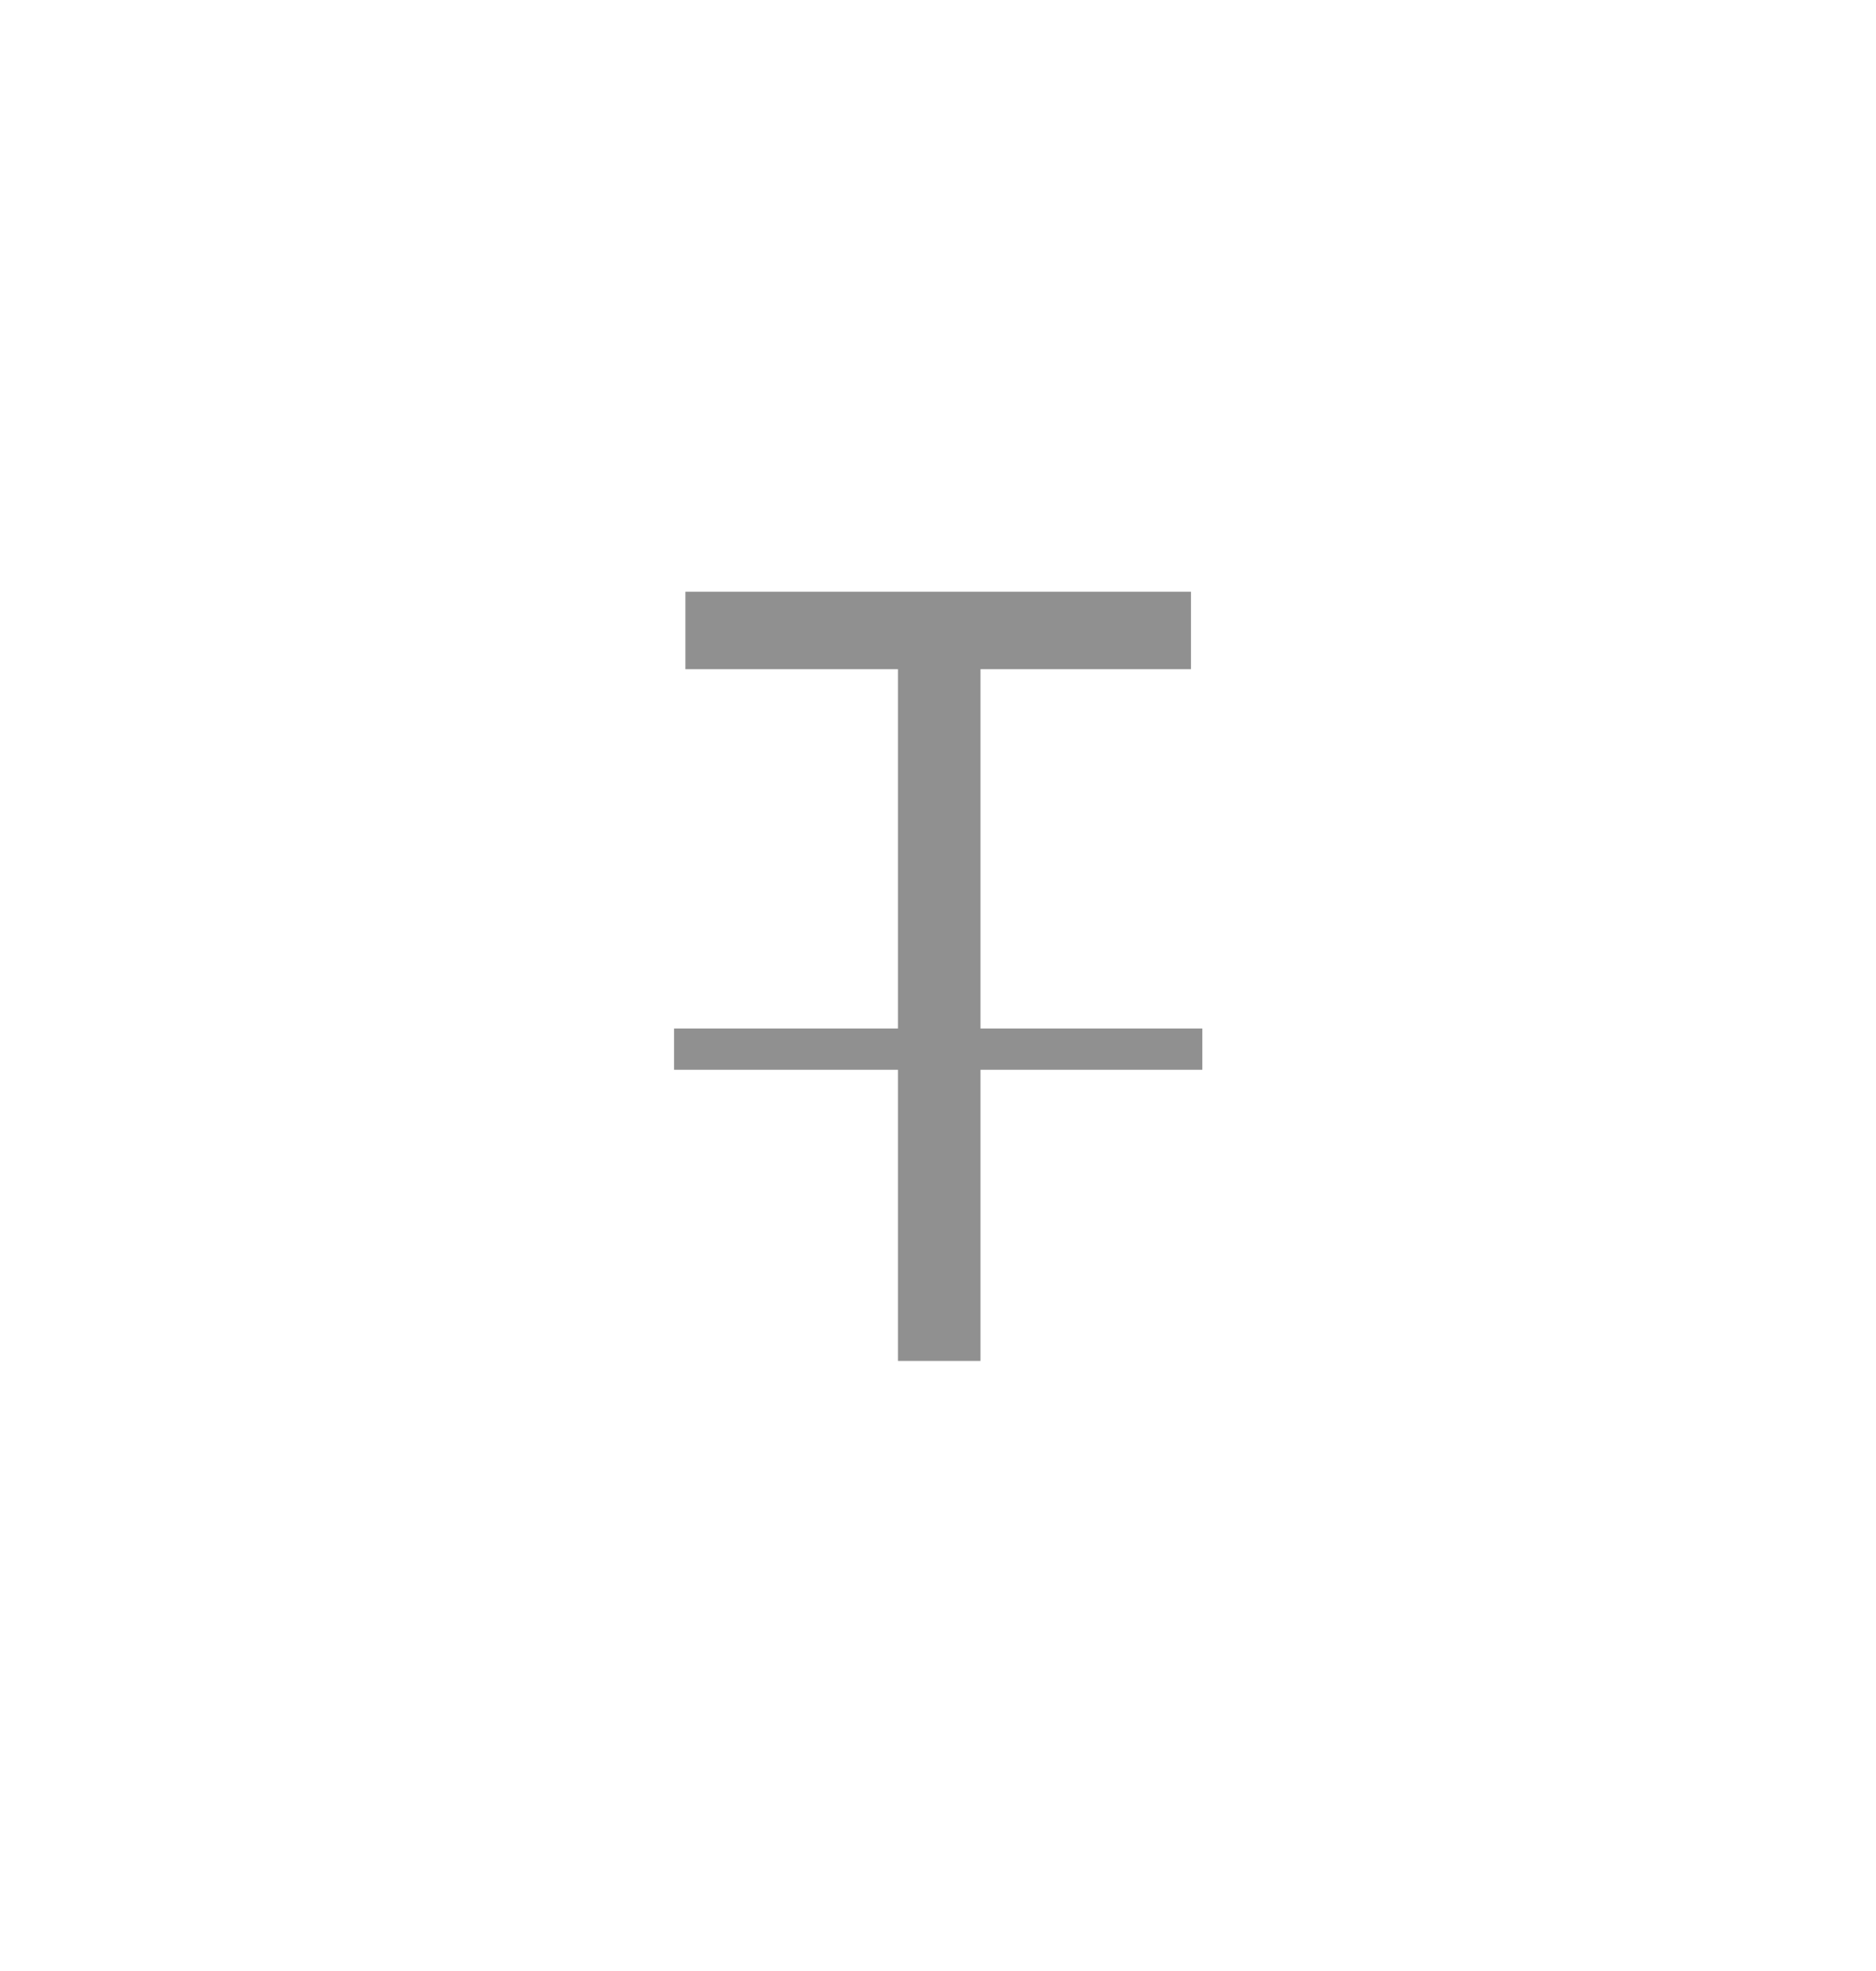 <svg width="20" height="21" viewBox="0 0 20 21" fill="none" xmlns="http://www.w3.org/2000/svg">
<path d="M9.573 14.5V7.13H7.307V6.305H12.697V7.13H10.453V14.5H9.573Z" fill="#909090"/>
<path d="M7.186 10.958H12.818V11.398H7.186V10.958Z" fill="#909090"/>
</svg>

